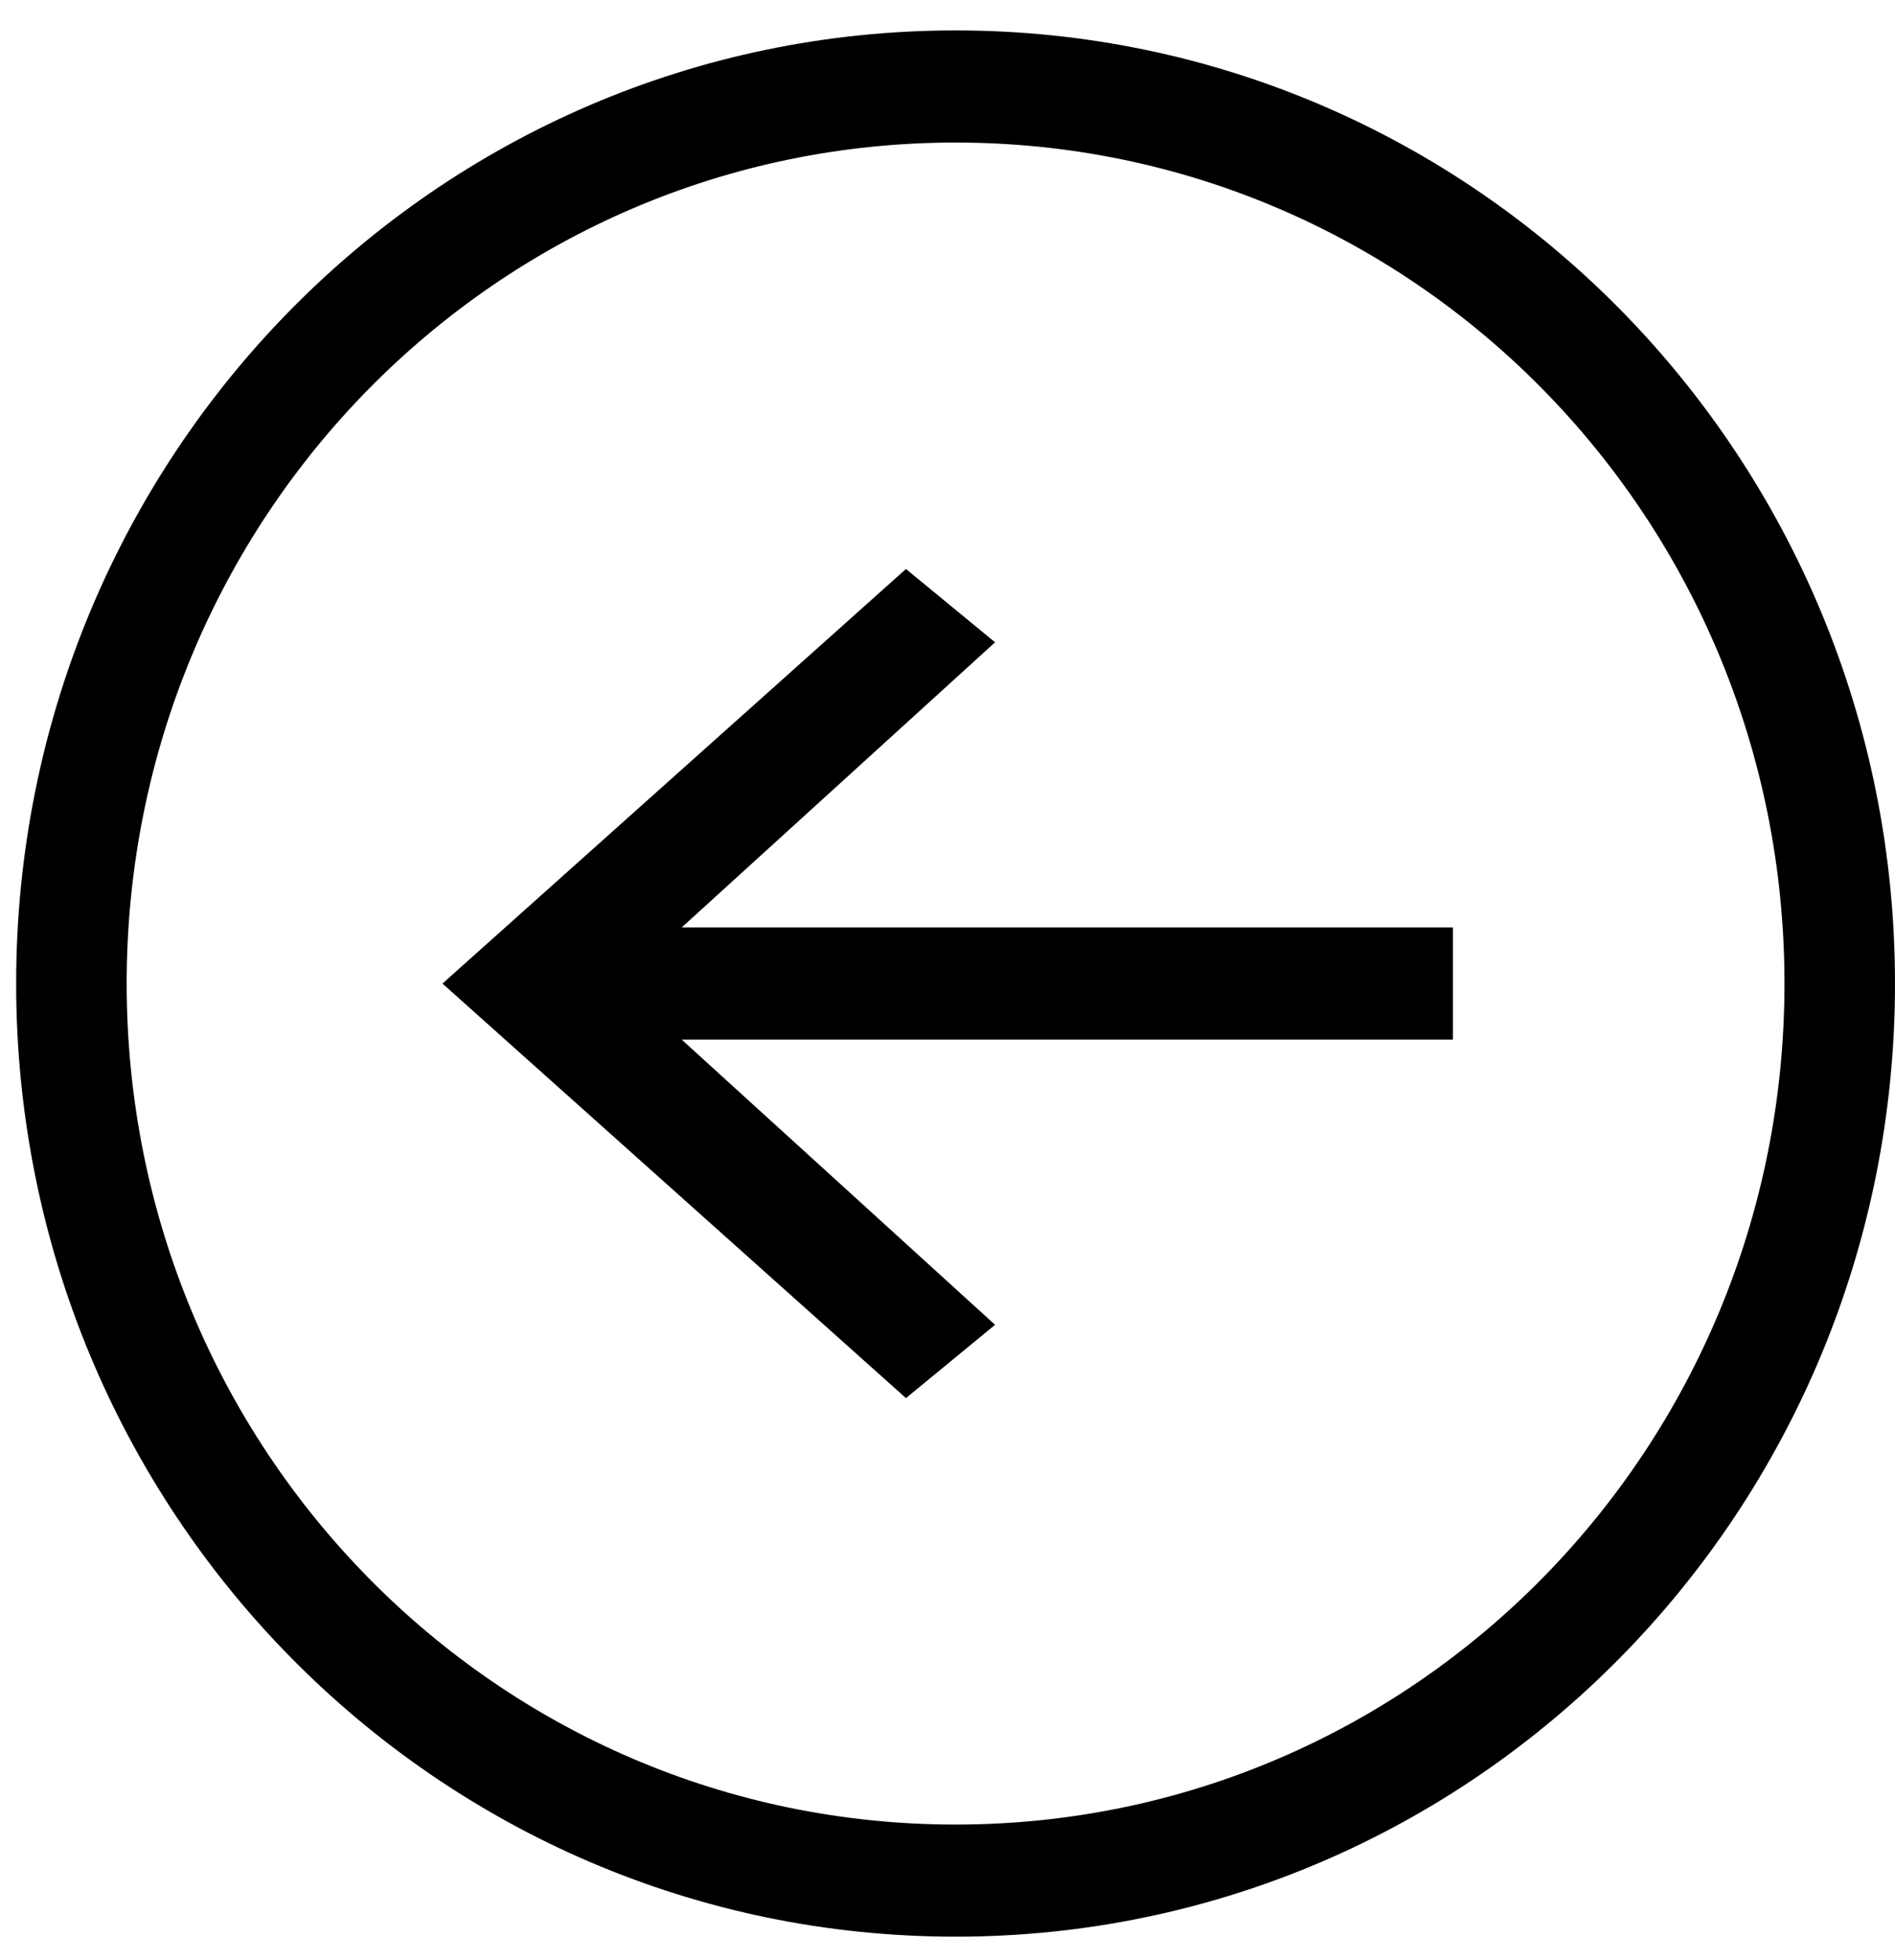 <svg width="59" height="61" viewBox="0 0 59 61" fill="none" xmlns="http://www.w3.org/2000/svg">
<path fill-rule="evenodd" clip-rule="evenodd" d="M29.751 60.28C45.924 60.28 59 47.018 59 30.614C59 14.21 45.924 0.947 29.751 0.947C13.579 0.947 0.503 14.21 0.503 30.614C0.503 47.018 13.579 60.28 29.751 60.28ZM29.751 4.437C44.032 4.437 55.559 16.13 55.559 30.614C55.559 45.098 44.032 56.79 29.751 56.79C15.471 56.79 3.944 45.098 3.944 30.614C3.944 16.13 15.471 4.437 29.751 4.437ZM28.207 43.517L30.981 41.235L21.224 32.358H45.235V28.868H21.224L30.981 19.992L28.207 17.71L13.776 30.614L28.207 43.517Z" fill="black"/>
</svg>
